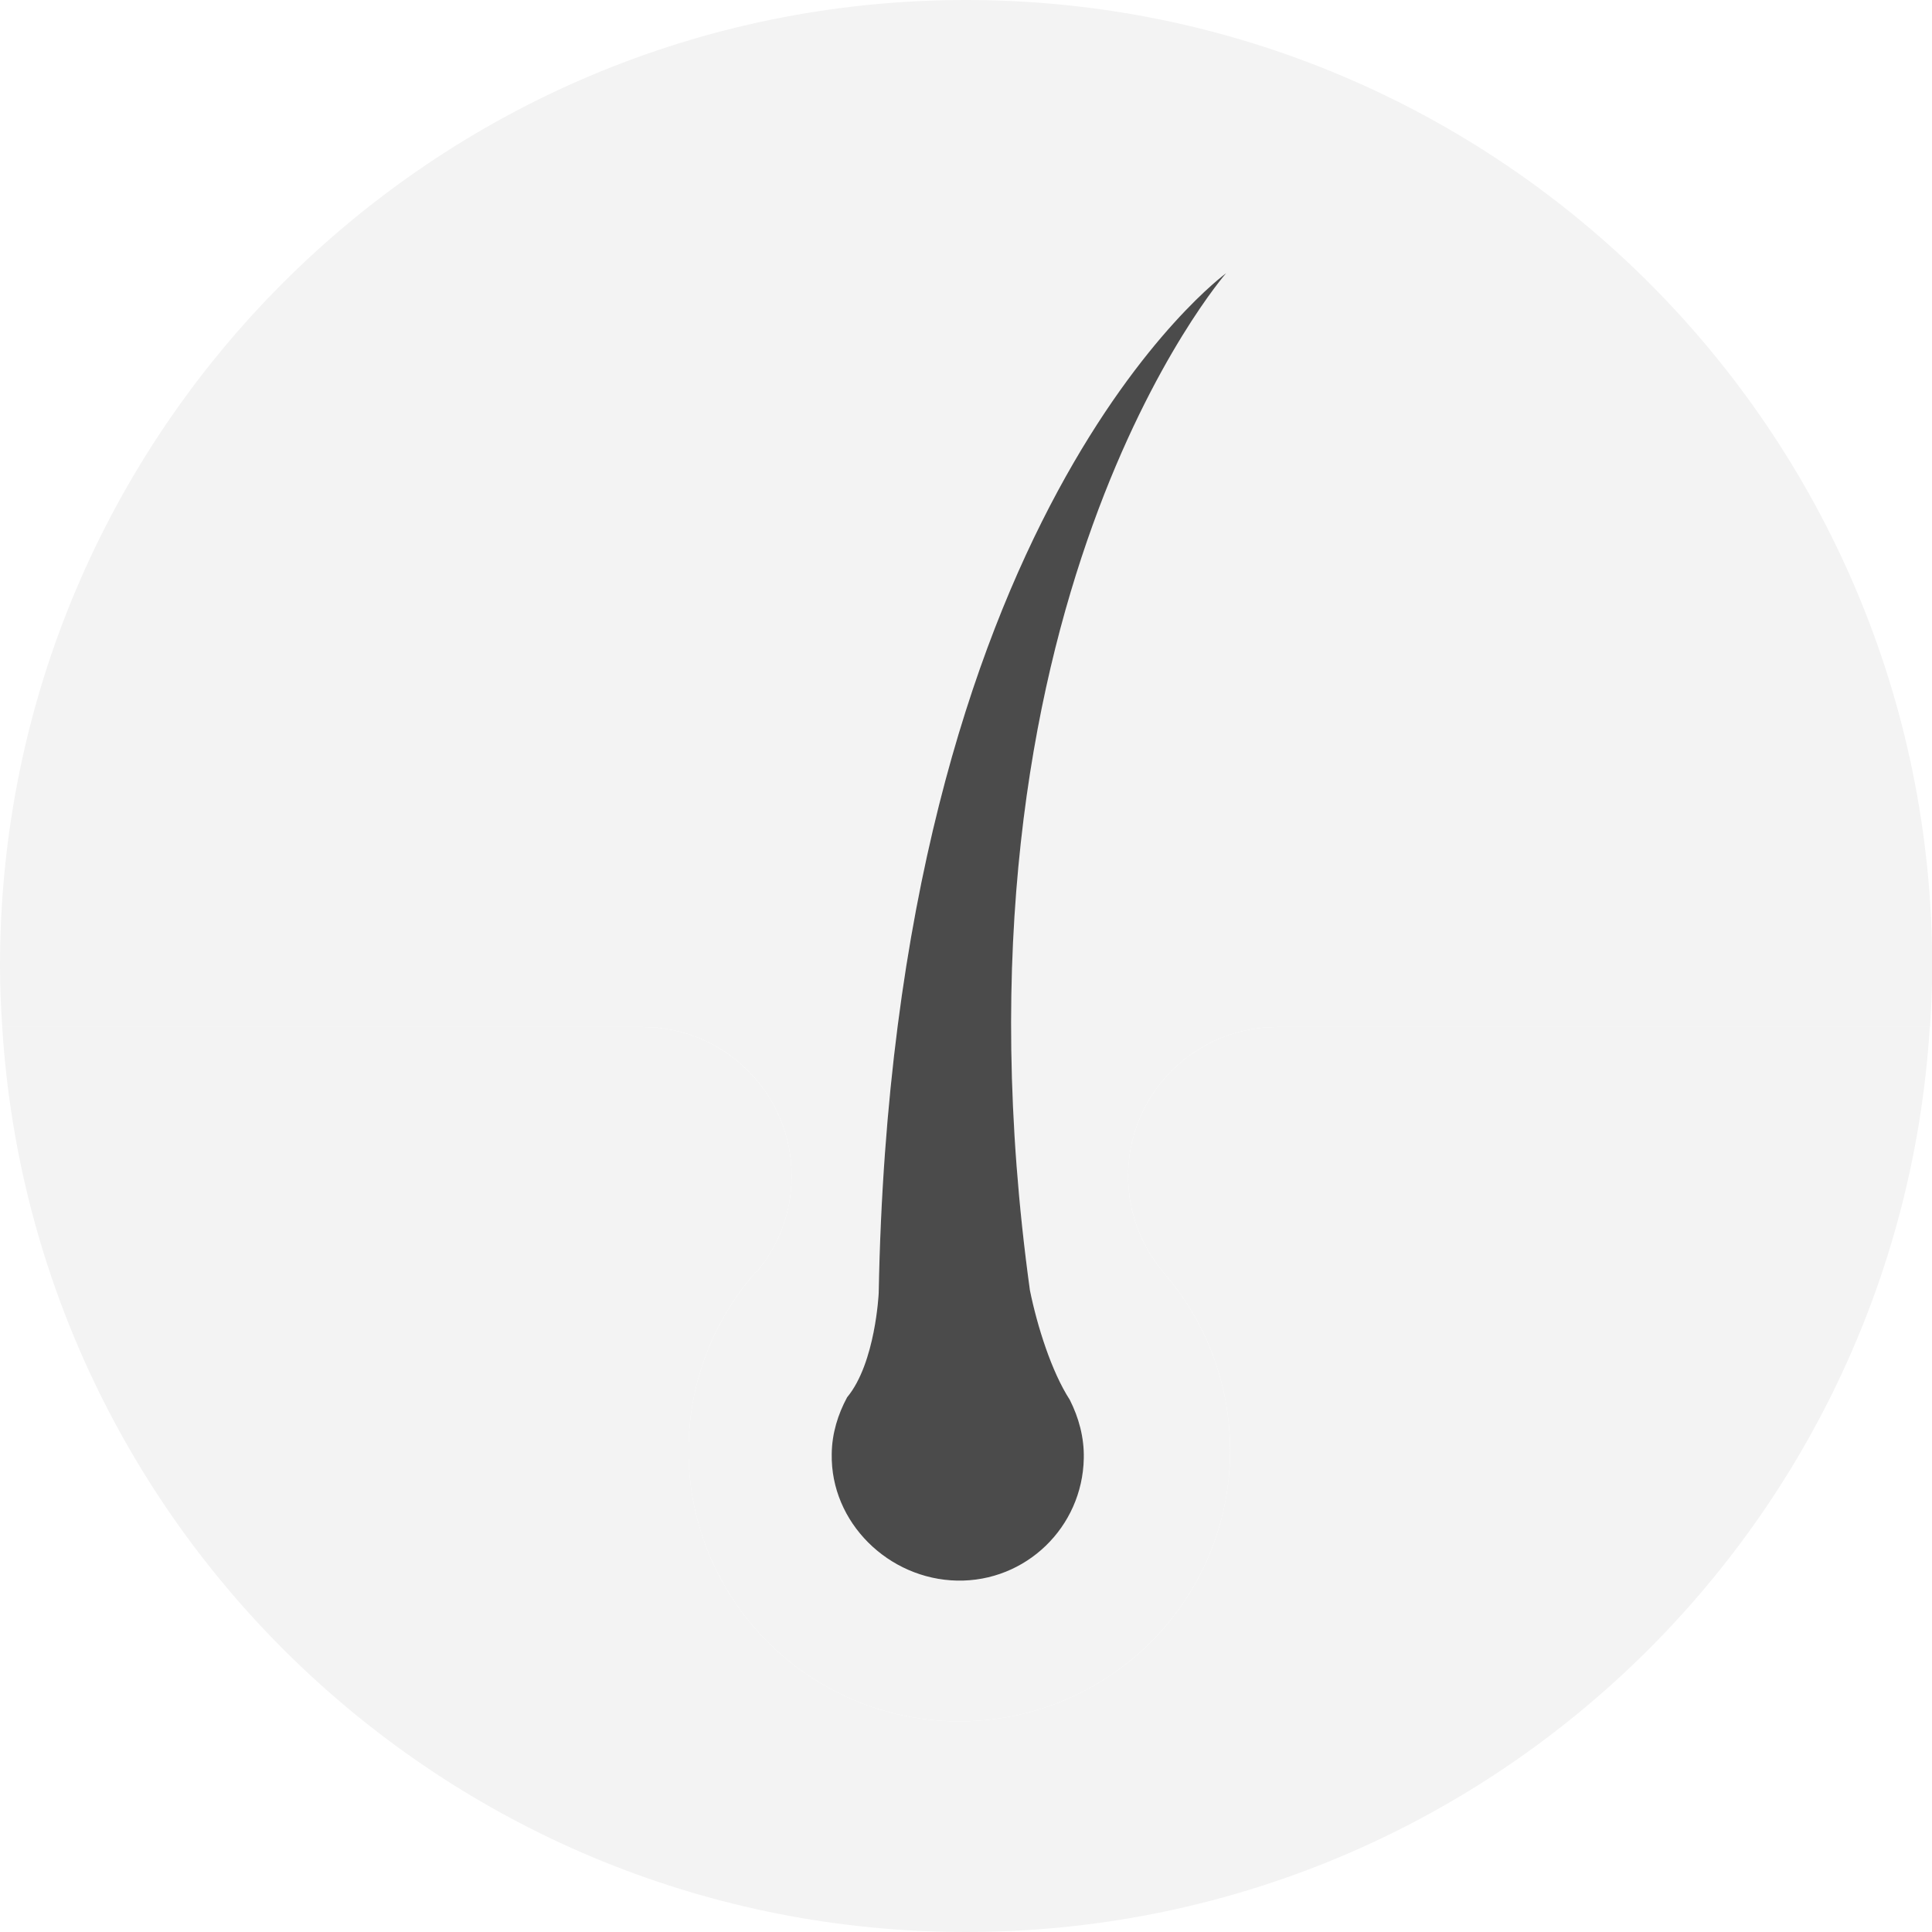 <?xml version="1.0" encoding="utf-8"?>
<!-- Generator: Adobe Illustrator 26.0.1, SVG Export Plug-In . SVG Version: 6.00 Build 0)  -->
<svg version="1.1" id="Layer_1" xmlns="http://www.w3.org/2000/svg" xmlns:xlink="http://www.w3.org/1999/xlink" x="0px" y="0px"
	 viewBox="0 0 86.76 86.76" style="enable-background:new 0 0 86.76 86.76;" xml:space="preserve">
<style type="text/css">
	.st0{fill:#F3F3F3;}
	.st1{clip-path:url(#SVGID_00000143583729084107872380000017267061061658524294_);}
	.st2{fill:#B3B3B3;}
	.st3{clip-path:url(#SVGID_00000019642924691367898380000001069365293381385346_);}
	.st4{fill:#A6A6A6;}
	.st5{fill:#C9C9C9;}
	.st6{clip-path:url(#SVGID_00000141426444851571823950000003610206997279082164_);}
	.st7{fill:#B9B9B9;}
	.st8{fill:#E0E0E0;}
	.st9{fill:#A1A1A1;}
	.st10{fill:#FFFFFF;}
	.st11{fill:#F0F0F0;}
	.st12{fill:#DBDBDB;}
	.st13{opacity:0.78;}
	.st14{filter:url(#Adobe_OpacityMaskFilter);}
	.st15{mask:url(#SVGID_00000107590201603299943760000016513501567223633593_);}
	.st16{fill:#BBBBBB;}
	.st17{filter:url(#Adobe_OpacityMaskFilter_00000140710083294466135230000002572274071987491459_);}
	.st18{mask:url(#SVGID_00000085228894149445409230000002859851276211059079_);}
	.st19{fill:#A8A8A8;}
	.st20{fill:#EBEBEB;}
	.st21{clip-path:url(#SVGID_00000160878038851070381280000014701168143721149363_);fill:#F3F3F3;}
	.st22{clip-path:url(#SVGID_00000160878038851070381280000014701168143721149363_);fill:#8F8F8F;}
	.st23{clip-path:url(#SVGID_00000160878038851070381280000014701168143721149363_);fill:#A1A1A1;}
	.st24{clip-path:url(#SVGID_00000160878038851070381280000014701168143721149363_);fill:#AFAFAF;}
	.st25{fill:#ACACAC;}
	.st26{fill:#CECECE;}
	.st27{opacity:0.3;fill:#828282;}
	.st28{fill:#D6D6D6;}
	.st29{fill:#E5E5E5;}
	.st30{fill:#F5F5F5;}
	.st31{opacity:0.58;fill:#D6D6D6;}
	.st32{fill:#CFCFCF;}
	.st33{fill:#B4B4B4;}
	.st34{opacity:0.42;fill:#515151;}
	.st35{opacity:0.5;fill:#9E9E9E;}
	.st36{fill:#ADADAD;}
	.st37{fill:#F2F2F2;}
	.st38{fill:#E9E9E9;}
	.st39{fill:#9B9B9B;}
	.st40{fill:#D1D1D1;}
	.st41{fill:#565656;}
	.st42{fill:#9F9F9F;}
	.st43{fill:#4B4B4B;}
	.st44{fill:#FFEFEA;}
	.st45{clip-path:url(#SVGID_00000040537410118977552590000011047888459963704970_);}
	.st46{fill:#D3AB87;}
	.st47{clip-path:url(#SVGID_00000124883510212996353810000000869128788667092926_);}
	.st48{fill:#C79D7D;}
	.st49{fill:#E5C1A4;}
	.st50{clip-path:url(#SVGID_00000102546655784749961290000016092882580161586596_);}
	.st51{fill:#DAB08B;}
	.st52{fill:#F2DCC7;}
	.st53{fill:#C99477;}
	.st54{fill:#F6EFE8;}
	.st55{fill:#F5D4BC;}
	.st56{filter:url(#Adobe_OpacityMaskFilter_00000056427185887369006210000014035928276476474014_);}
	.st57{mask:url(#SVGID_00000134948388076498244000000007661487954523562389_);}
	.st58{fill:#F3A695;}
	.st59{filter:url(#Adobe_OpacityMaskFilter_00000094617794953851190330000007240235534108436403_);}
	.st60{mask:url(#SVGID_00000142883720919199804740000012539067142754655911_);}
	.st61{fill:#DC9488;}
	.st62{fill:#EABFA9;}
	.st63{fill:#FAE6DE;}
	.st64{clip-path:url(#SVGID_00000150095653672532236790000010903433280015931068_);fill:#FFEFEA;}
	.st65{clip-path:url(#SVGID_00000150095653672532236790000010903433280015931068_);fill:#DF6E63;}
	.st66{clip-path:url(#SVGID_00000150095653672532236790000010903433280015931068_);fill:#EC817D;}
	.st67{clip-path:url(#SVGID_00000150095653672532236790000010903433280015931068_);fill:#F19392;}
	.st68{fill:#BDA893;}
	.st69{fill:#DECAB4;}
	.st70{opacity:0.3;fill:#857F8C;}
	.st71{fill:#E4D3C4;}
	.st72{fill:#EDE4D3;}
	.st73{fill:#FAF5E8;}
	.st74{opacity:0.58;fill:#E4D3C4;}
	.st75{fill:#EDC7A7;}
	.st76{fill:#E1A58C;}
	.st77{fill:#F5F4E4;}
	.st78{opacity:0.42;fill:#604C3F;}
	.st79{fill:#E88A89;}
	.st80{opacity:0.5;fill:#75B0AA;}
	.st81{fill:#97A799;}
	.st82{fill:#E59595;}
	.st83{fill:#FBF0E4;}
	.st84{fill:#F8E6D1;}
	.st85{fill:#D78181;}
	.st86{fill:#F5C6AA;}
	.st87{fill:#FF1000;}
	.st88{fill:#D58B76;}
	.st89{fill:#76400F;}
</style>
<g>
	<path class="st0" d="M35.55,52.81c0,1.64-0.59,3.14-1.57,4.31l-0.02-0.02c-1.89,2.14-3.04,4.96-3.04,8.04
		c0,6.72,5.44,12.16,12.16,12.16s12.16-5.44,12.16-12.16c0-3.09-1.15-5.91-3.05-8.06l0.01,0c-0.96-1.16-1.54-2.64-1.54-4.27
		c0-3.69,2.99-6.69,6.69-6.69h-0.18h0.18h29.32c0.06-0.91,0.1-1.82,0.1-2.74C86.76,19.42,67.34,0,43.38,0C19.42,0,0,19.42,0,43.38
		c0,0.92,0.04,1.84,0.1,2.74h28.77C32.56,46.12,35.55,49.12,35.55,52.81z M38.04,62.75c1.29-1.53,1.42-4.69,1.42-4.69
		c0.63-34.96,15.6-45.79,15.6-45.79s-13.05,14.94-8.81,45.67c0.33,1.62,0.97,3.65,1.79,4.92v0c0.4,0.79,0.65,1.68,0.63,2.63
		c-0.06,3.09-2.6,5.54-5.69,5.49s-5.69-2.6-5.63-5.69C37.37,64.36,37.63,63.51,38.04,62.75z"/>
	<path class="st0" d="M57.35,46.12c-3.69,0-6.69,2.99-6.69,6.69c0,1.62,0.58,3.11,1.54,4.27l-0.01,0c1.9,2.15,3.05,4.97,3.05,8.06
		c0,6.72-5.44,12.16-12.16,12.16s-12.16-5.44-12.16-12.16c0-3.08,1.15-5.9,3.04-8.04l0.02,0.02c0.98-1.16,1.57-2.67,1.57-4.31
		c0-3.69-2.99-6.69-6.69-6.69H0.1C1.51,68.8,20.34,86.76,43.38,86.76c23.04,0,41.87-17.96,43.28-40.64H57.35z"/>
	<path class="st43" d="M42.98,70.98c3.09,0.06,5.63-2.4,5.69-5.49c0.02-0.95-0.23-1.84-0.63-2.63v0c-0.82-1.27-1.46-3.3-1.79-4.92
		c-4.23-30.74,8.81-45.67,8.81-45.67S40.1,23.1,39.46,58.06c0,0-0.14,3.15-1.42,4.69c-0.41,0.76-0.68,1.62-0.69,2.54
		C37.29,68.37,39.9,70.92,42.98,70.98z"/>
</g>
</svg>
